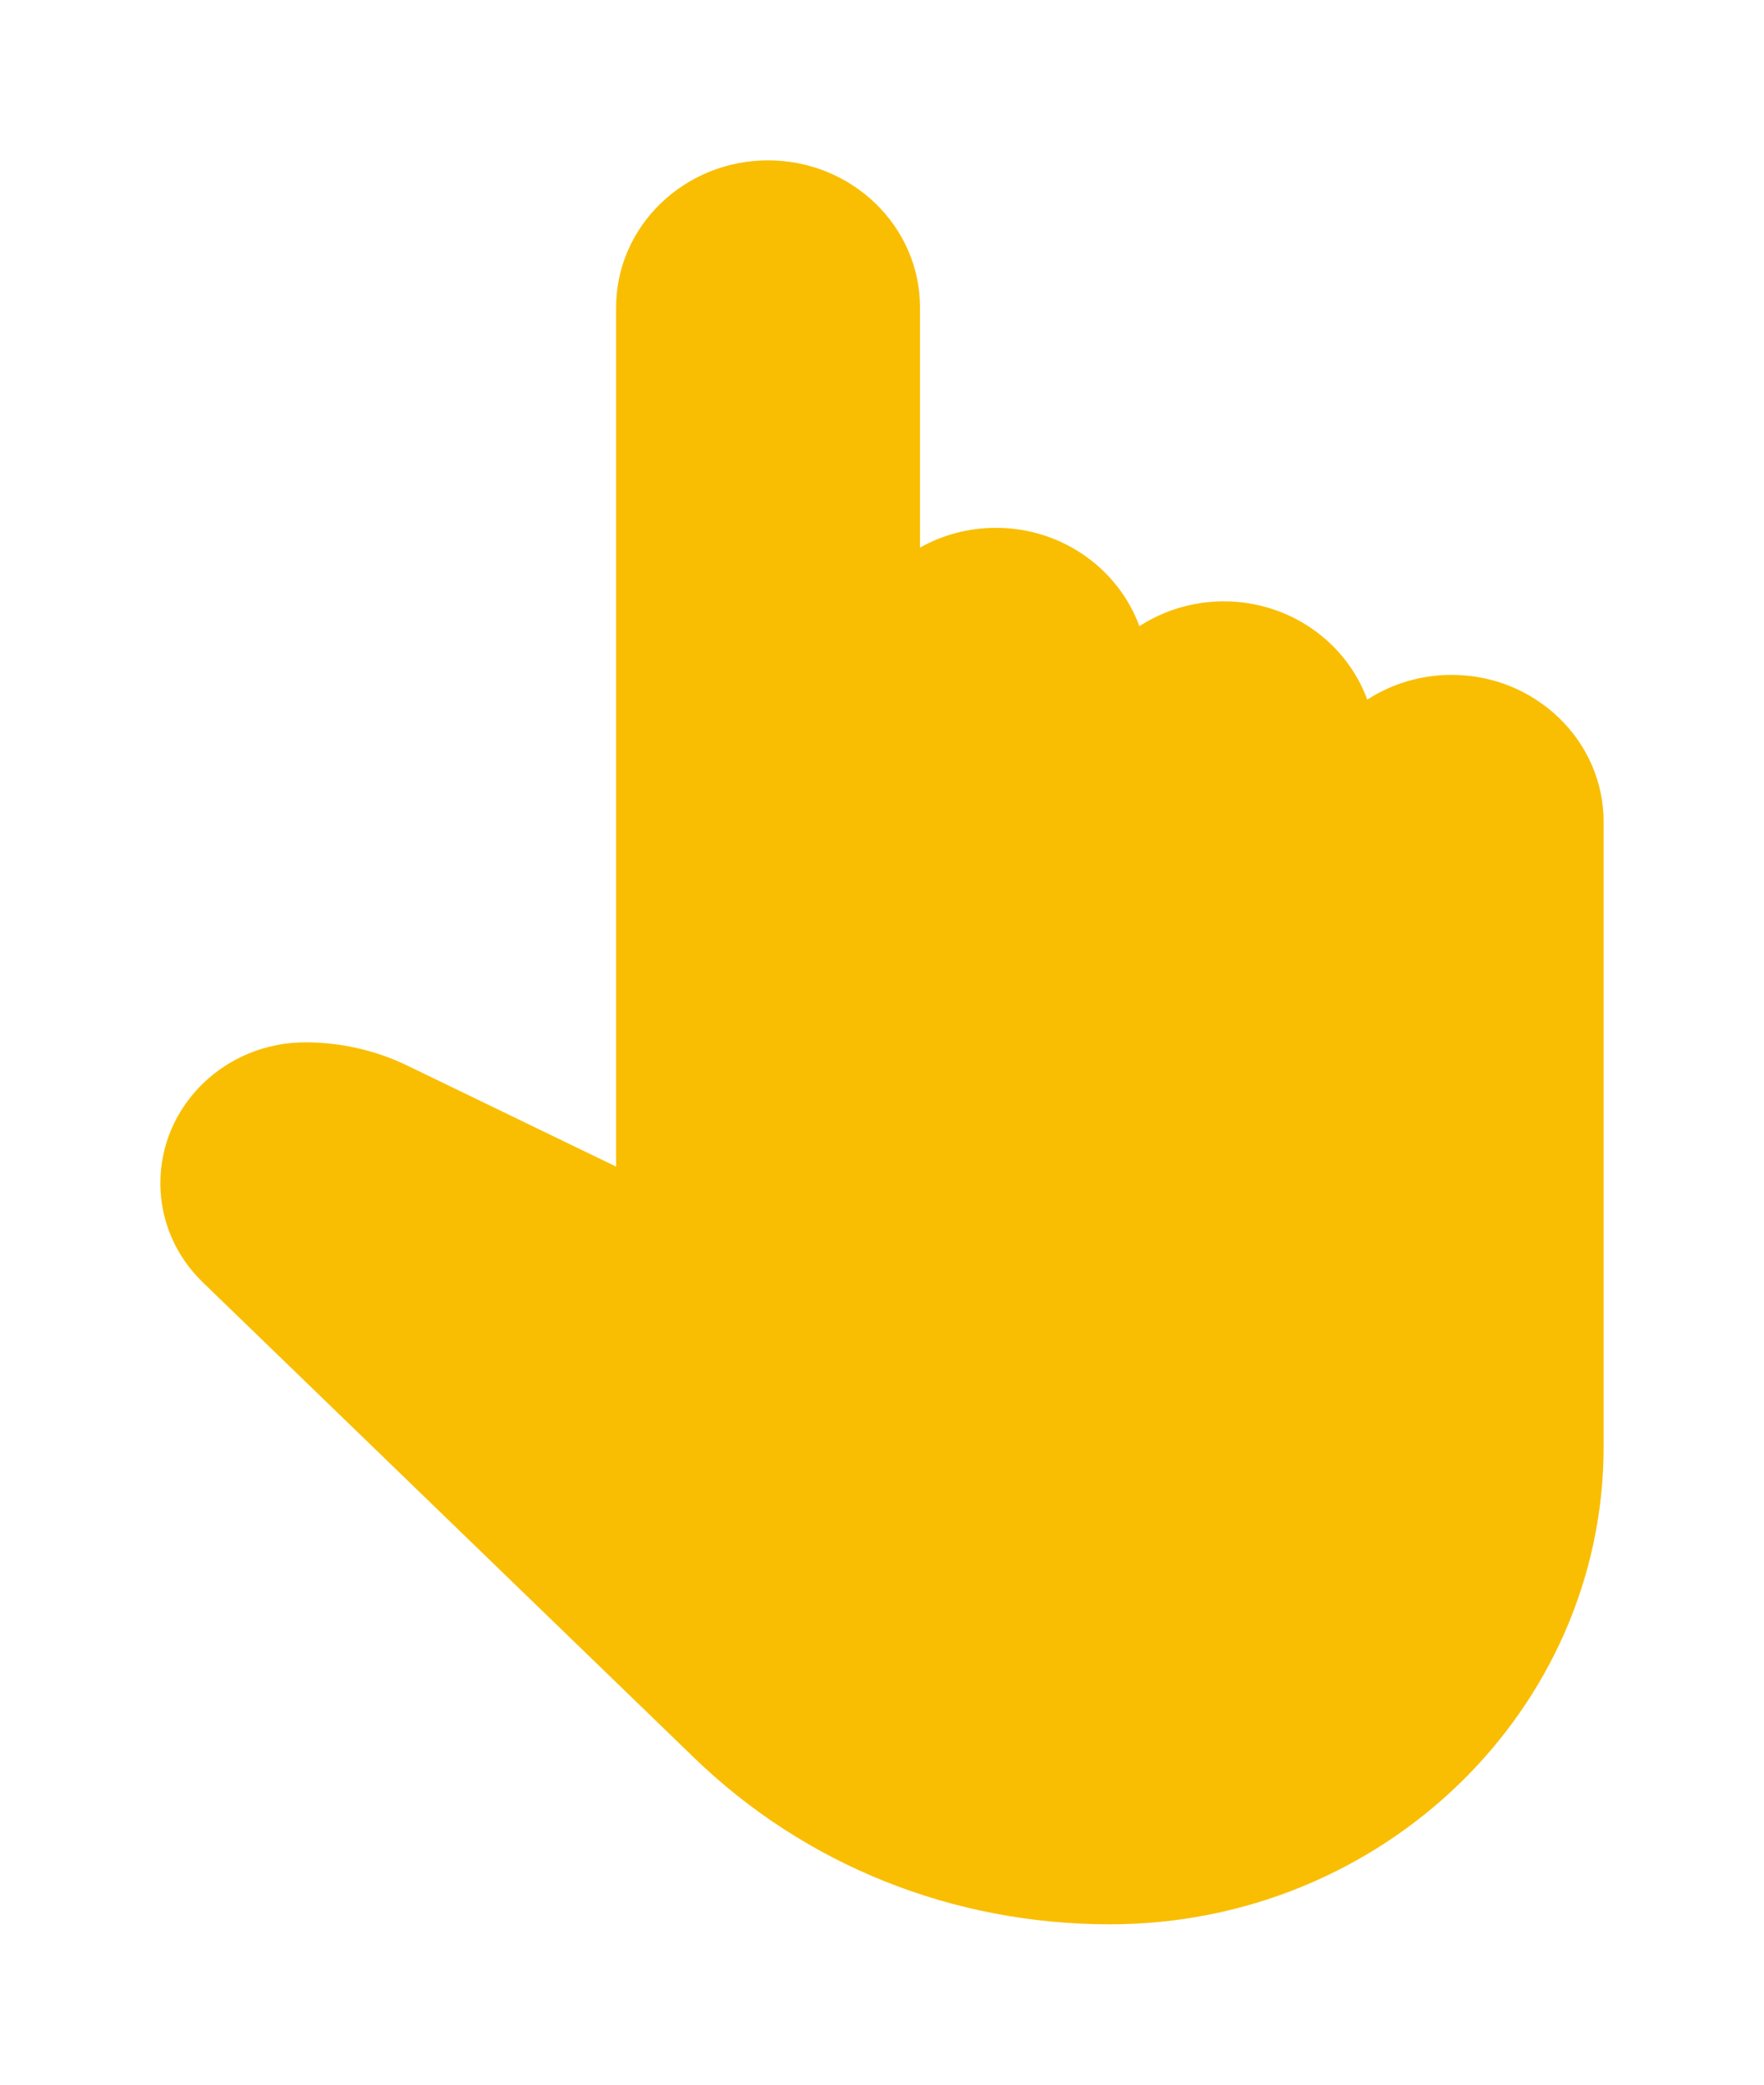 <?xml version="1.0" encoding="UTF-8"?>
<svg width="22px" height="26px" viewBox="0 0 22 26" version="1.1" xmlns="http://www.w3.org/2000/svg" xmlns:xlink="http://www.w3.org/1999/xlink">
    <!-- Generator: Sketch 53.2 (72643) - https://sketchapp.com -->
    <title>exclamation-mark-in-a-circle</title>
    <desc>Created with Sketch.</desc>
    <defs>
        <filter x="-22.2%" y="-18.2%" width="144.4%" height="136.4%" filterUnits="objectBoundingBox" id="filter-1">
            <feOffset dx="0" dy="0" in="SourceAlpha" result="shadowOffsetOuter1"></feOffset>
            <feGaussianBlur stdDeviation="1" in="shadowOffsetOuter1" result="shadowBlurOuter1"></feGaussianBlur>
            <feColorMatrix values="0 0 0 0 0   0 0 0 0 0   0 0 0 0 0  0 0 0 0.5 0" type="matrix" in="shadowBlurOuter1" result="shadowMatrixOuter1"></feColorMatrix>
            <feMerge>
                <feMergeNode in="shadowMatrixOuter1"></feMergeNode>
                <feMergeNode in="SourceGraphic"></feMergeNode>
            </feMerge>
        </filter>
    </defs>
    <g id="Page-1" stroke="none" stroke-width="1" fill="none" fill-rule="evenodd">
        <g id="A2" transform="translate(-1709, -887)" fill="#F9BE02" fill-rule="nonzero">
            <g id="exclamation-mark-in-a-circle" filter="url(#filter-1)" transform="translate(1711, 889)">
                <path d="M17.053,16.042 C17.053,18.822 14.714,21.083 11.841,21.083 C10.135,21.083 8.532,20.441 7.327,19.273 L1.2,13.346 C1.037,13.189 0.947,12.979 0.947,12.751 C0.947,12.291 1.334,11.917 1.809,11.917 C2.102,11.917 2.394,11.984 2.656,12.11 L5.947,13.701 C6.094,13.772 6.269,13.765 6.407,13.681 C6.546,13.598 6.632,13.45 6.632,13.292 L6.632,1.833 C6.632,1.328 7.056,0.917 7.579,0.917 C8.102,0.917 8.526,1.328 8.526,1.833 L8.526,10.542 C8.526,10.795 8.739,11 9,11 C9.261,11 9.474,10.795 9.474,10.542 L9.474,6.417 C9.474,5.912 9.898,5.5 10.421,5.5 C10.944,5.5 11.368,5.912 11.368,6.417 L11.368,10.542 C11.368,10.795 11.581,11 11.842,11 C12.104,11 12.316,10.795 12.316,10.542 L12.316,7.333 C12.316,6.828 12.74,6.417 13.263,6.417 C13.786,6.417 14.211,6.828 14.211,7.333 L14.211,10.542 C14.211,10.795 14.423,11 14.684,11 C14.946,11 15.158,10.795 15.158,10.542 L15.158,8.25 C15.158,7.745 15.582,7.333 16.105,7.333 C16.628,7.333 17.053,7.745 17.053,8.25 L17.053,16.042 L17.053,16.042 Z" id="Path"></path>
                <path d="M16.105,6.417 C15.716,6.417 15.353,6.531 15.052,6.726 C14.792,6.013 14.088,5.5 13.263,5.5 C12.874,5.5 12.511,5.615 12.21,5.81 C11.95,5.097 11.246,4.583 10.421,4.583 C10.076,4.583 9.752,4.673 9.474,4.83 L9.474,1.833 C9.474,0.822 8.624,0 7.579,0 C6.534,0 5.684,0.822 5.684,1.833 L5.684,12.55 L3.08,11.29 C2.688,11.1 2.248,11 1.809,11 C0.811,11 0,11.786 0,12.756 C0,13.225 0.189,13.664 0.531,13.995 L6.656,19.922 C8.04,21.262 9.883,22 11.842,22 C15.237,22 18,19.327 18,16.042 L18,8.25 C18,7.239 17.15,6.417 16.105,6.417 Z" id="Path"></path>
            </g>
        </g>
    </g>
</svg>